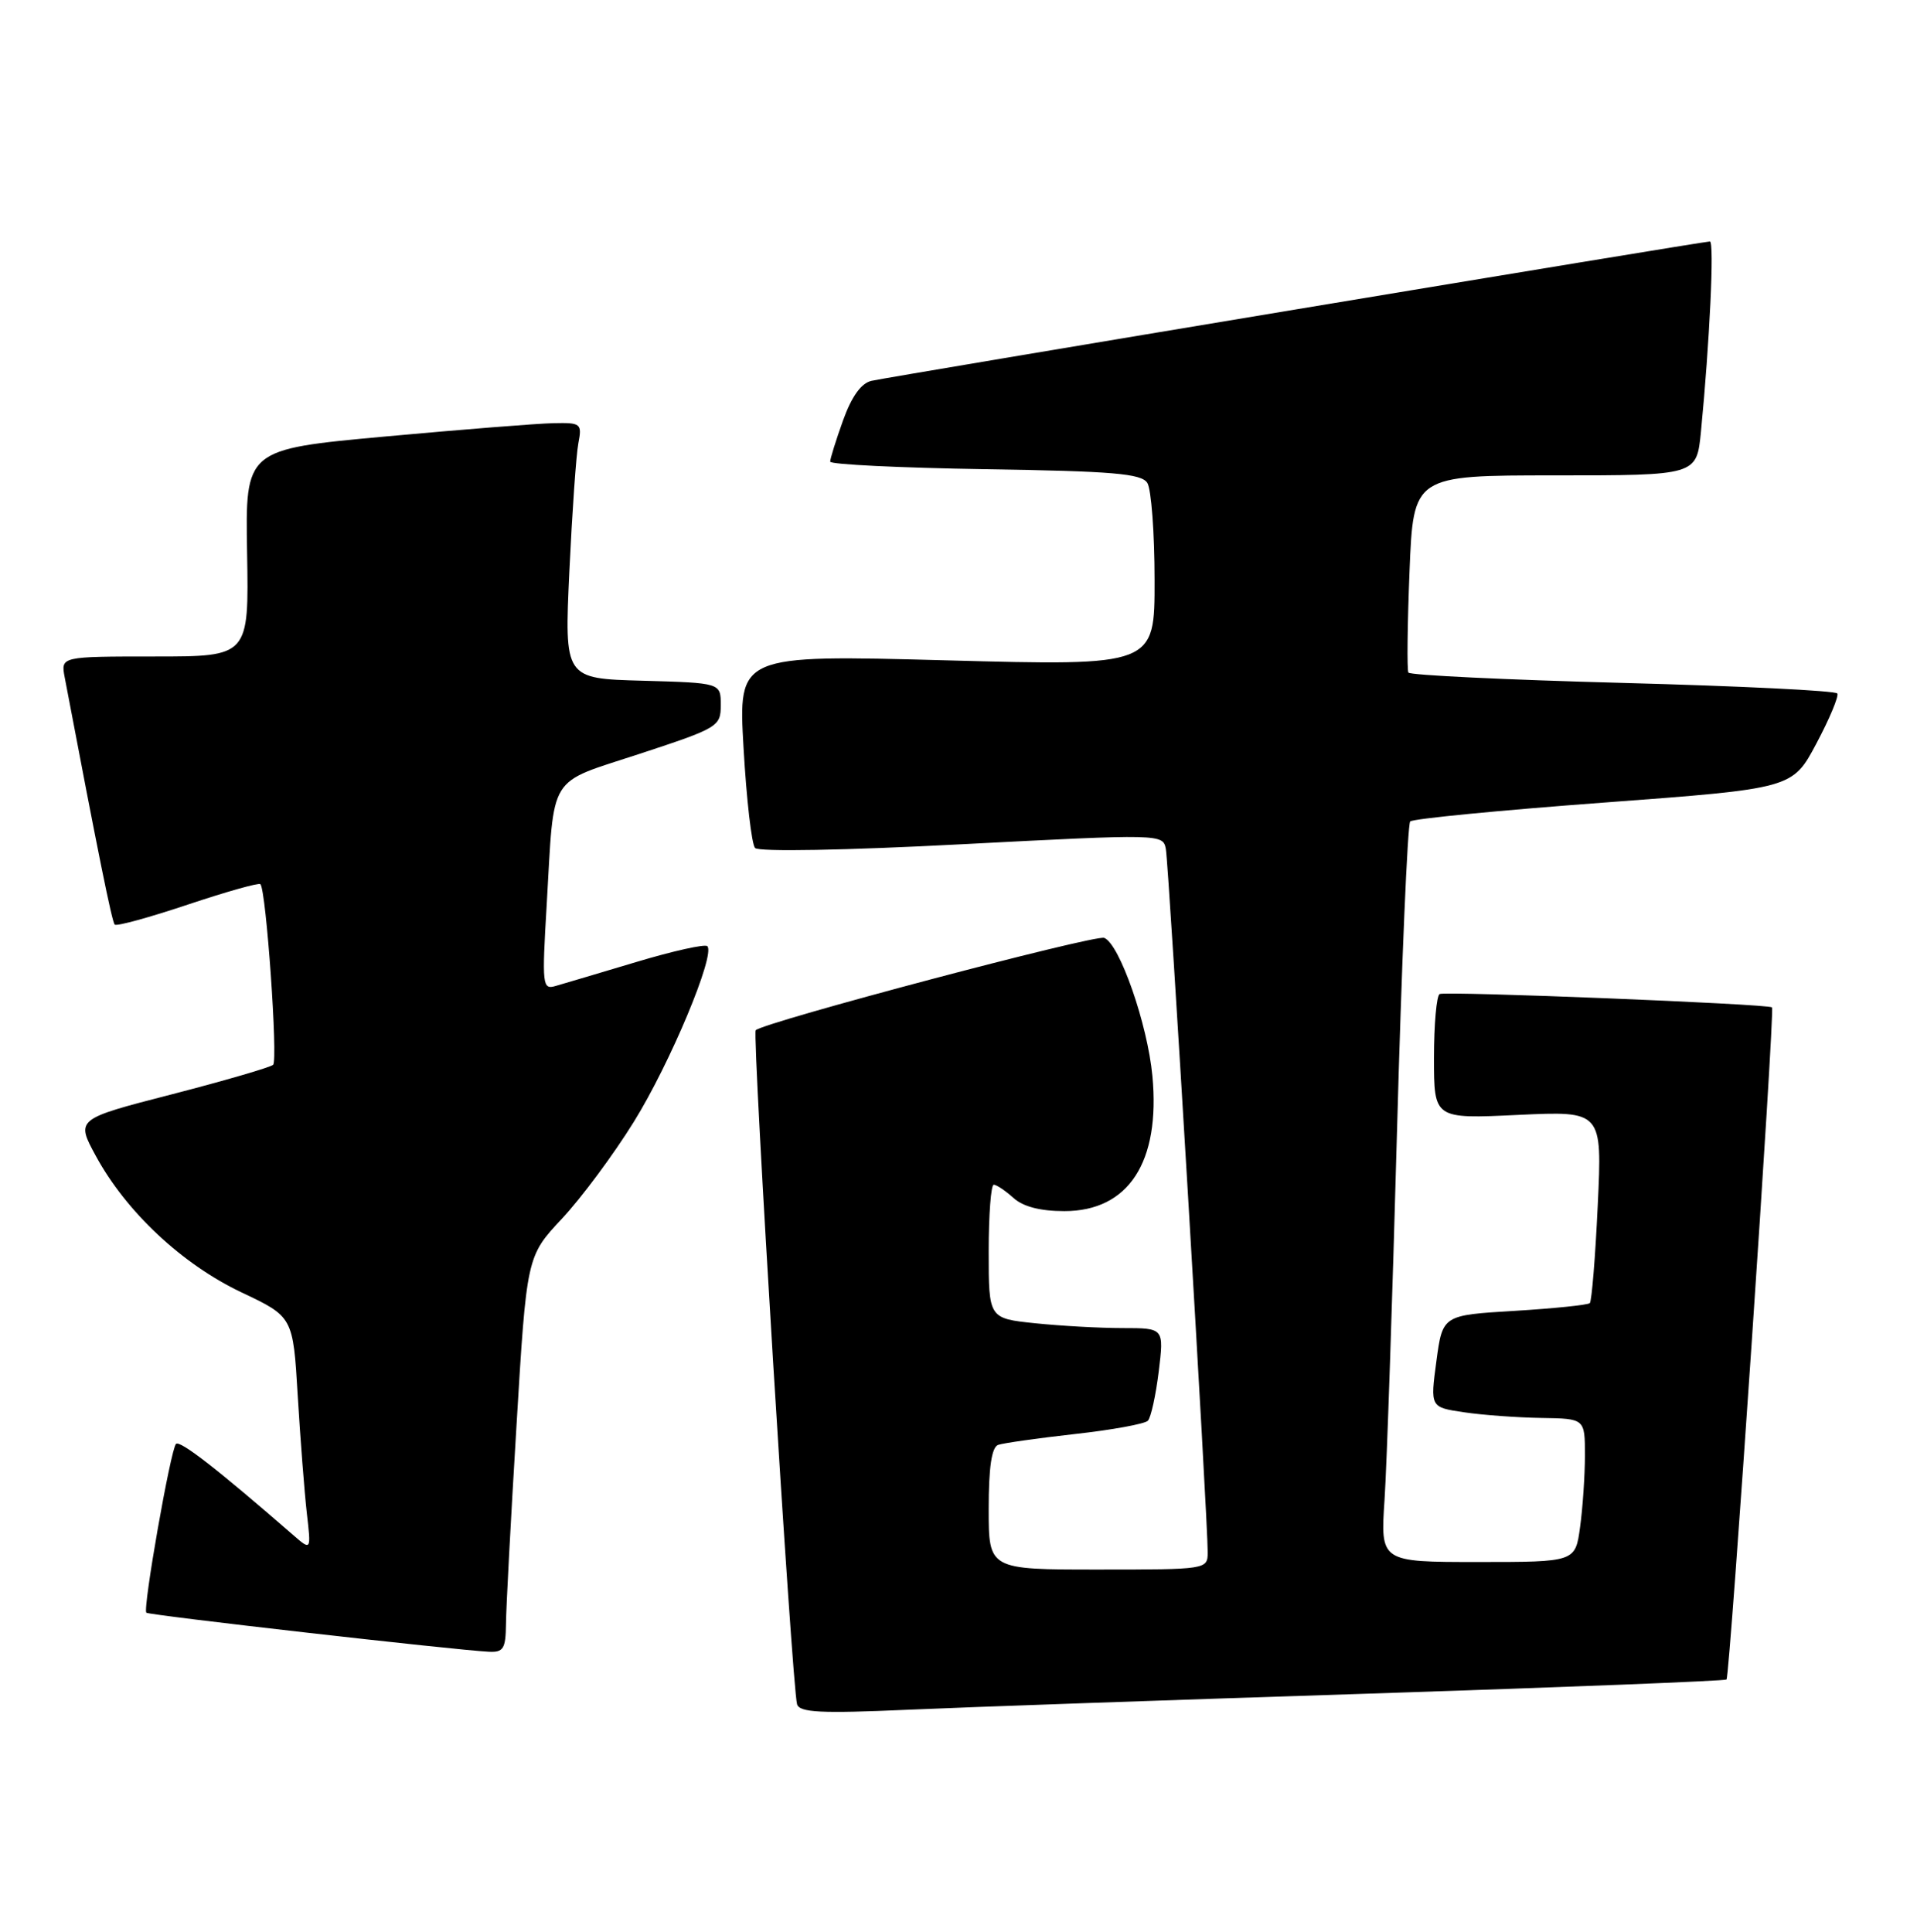 <?xml version="1.0" encoding="UTF-8" standalone="no"?>
<!DOCTYPE svg PUBLIC "-//W3C//DTD SVG 1.1//EN" "http://www.w3.org/Graphics/SVG/1.1/DTD/svg11.dtd" >
<svg xmlns="http://www.w3.org/2000/svg" xmlns:xlink="http://www.w3.org/1999/xlink" version="1.1" viewBox="0 0 254 256">
 <g >
 <path fill="currentColor"
d=" M 181.45 224.44 C 207.28 223.60 228.57 222.76 228.76 222.57 C 229.21 222.12 235.19 133.84 234.79 133.50 C 234.28 133.04 191.53 131.33 190.75 131.73 C 190.34 131.95 190.00 135.76 190.00 140.20 C 190.00 148.28 190.00 148.28 201.15 147.75 C 212.29 147.23 212.29 147.23 211.70 159.72 C 211.38 166.60 210.90 172.43 210.65 172.69 C 210.39 172.94 205.90 173.40 200.66 173.72 C 191.14 174.29 191.14 174.29 190.32 180.39 C 189.50 186.50 189.50 186.50 194.00 187.16 C 196.47 187.53 201.09 187.86 204.25 187.91 C 210.00 188.00 210.00 188.00 210.00 192.86 C 210.00 195.53 209.71 199.81 209.36 202.36 C 208.73 207.00 208.73 207.00 195.81 207.00 C 182.90 207.00 182.90 207.00 183.45 198.75 C 183.75 194.21 184.49 172.28 185.10 150.00 C 185.71 127.72 186.50 109.21 186.85 108.86 C 187.21 108.50 198.75 107.38 212.50 106.36 C 237.50 104.50 237.50 104.50 240.67 98.53 C 242.42 95.24 243.66 92.26 243.44 91.90 C 243.21 91.53 230.42 90.91 215.00 90.50 C 199.58 90.09 186.81 89.48 186.61 89.13 C 186.41 88.78 186.48 82.76 186.76 75.75 C 187.27 63.00 187.27 63.00 206.04 63.00 C 224.80 63.00 224.80 63.00 225.37 57.25 C 226.53 45.35 227.16 32.00 226.56 32.00 C 225.66 32.00 117.90 49.91 115.46 50.47 C 114.11 50.78 112.84 52.54 111.70 55.72 C 110.76 58.35 109.99 60.80 110.00 61.18 C 110.00 61.55 119.24 62.00 130.54 62.18 C 147.46 62.44 151.24 62.76 152.02 64.00 C 152.54 64.83 152.98 70.62 152.98 76.87 C 153.00 88.25 153.00 88.25 125.41 87.51 C 97.81 86.77 97.81 86.77 98.52 99.13 C 98.91 105.94 99.59 111.90 100.05 112.38 C 100.52 112.90 112.07 112.69 127.48 111.88 C 153.85 110.51 154.09 110.52 154.47 112.50 C 154.87 114.58 160.06 201.80 160.02 205.75 C 160.00 207.98 159.86 208.00 145.50 208.00 C 131.00 208.00 131.00 208.00 131.00 199.97 C 131.00 194.45 131.39 191.80 132.25 191.48 C 132.94 191.24 137.52 190.59 142.42 190.04 C 147.33 189.50 151.68 188.70 152.09 188.28 C 152.50 187.85 153.14 184.91 153.53 181.75 C 154.23 176.00 154.23 176.00 148.76 176.00 C 145.75 176.00 140.53 175.71 137.15 175.36 C 131.00 174.72 131.00 174.72 131.00 165.86 C 131.00 160.99 131.30 157.00 131.67 157.00 C 132.04 157.00 133.21 157.79 134.28 158.75 C 135.55 159.91 137.84 160.50 141.02 160.50 C 149.53 160.50 153.76 154.01 152.69 142.59 C 152.05 135.72 148.33 125.07 146.31 124.29 C 145.10 123.82 101.20 135.46 100.13 136.53 C 99.64 137.03 104.95 223.65 105.61 225.85 C 105.94 226.95 108.74 227.09 120.26 226.58 C 128.09 226.23 155.63 225.27 181.45 224.44 Z  M 67.04 215.25 C 67.05 213.19 67.68 201.38 68.43 189.00 C 69.78 166.50 69.78 166.50 74.46 161.50 C 77.03 158.75 81.33 152.96 84.00 148.64 C 88.79 140.92 94.82 126.49 93.72 125.39 C 93.42 125.08 89.19 126.02 84.33 127.48 C 79.47 128.93 74.66 130.37 73.63 130.66 C 71.86 131.18 71.80 130.63 72.44 119.85 C 73.47 102.26 72.43 103.95 84.78 99.89 C 95.17 96.47 95.50 96.28 95.50 93.43 C 95.50 90.50 95.50 90.50 85.14 90.21 C 74.78 89.93 74.78 89.93 75.44 75.71 C 75.81 67.90 76.34 60.26 76.63 58.75 C 77.13 56.13 76.98 56.00 73.33 56.08 C 71.22 56.12 61.17 56.92 51.00 57.85 C 32.50 59.55 32.50 59.55 32.74 73.27 C 32.98 87.00 32.98 87.00 20.51 87.00 C 8.05 87.00 8.05 87.00 8.57 89.75 C 13.00 113.09 14.83 122.16 15.20 122.53 C 15.44 122.78 19.80 121.58 24.88 119.88 C 29.96 118.18 34.29 116.96 34.50 117.17 C 35.27 117.93 36.85 140.52 36.19 141.11 C 35.81 141.45 29.77 143.21 22.77 145.02 C 10.04 148.30 10.04 148.30 12.71 153.21 C 16.73 160.60 24.13 167.53 31.96 171.25 C 38.83 174.50 38.83 174.50 39.45 185.00 C 39.80 190.78 40.34 197.75 40.65 200.50 C 41.23 205.50 41.23 205.50 38.86 203.44 C 28.87 194.74 23.84 190.83 23.32 191.35 C 22.61 192.06 18.89 213.22 19.39 213.72 C 19.71 214.05 60.28 218.67 64.75 218.89 C 66.70 218.99 67.00 218.50 67.04 215.25 Z "/>
</g>
</svg>